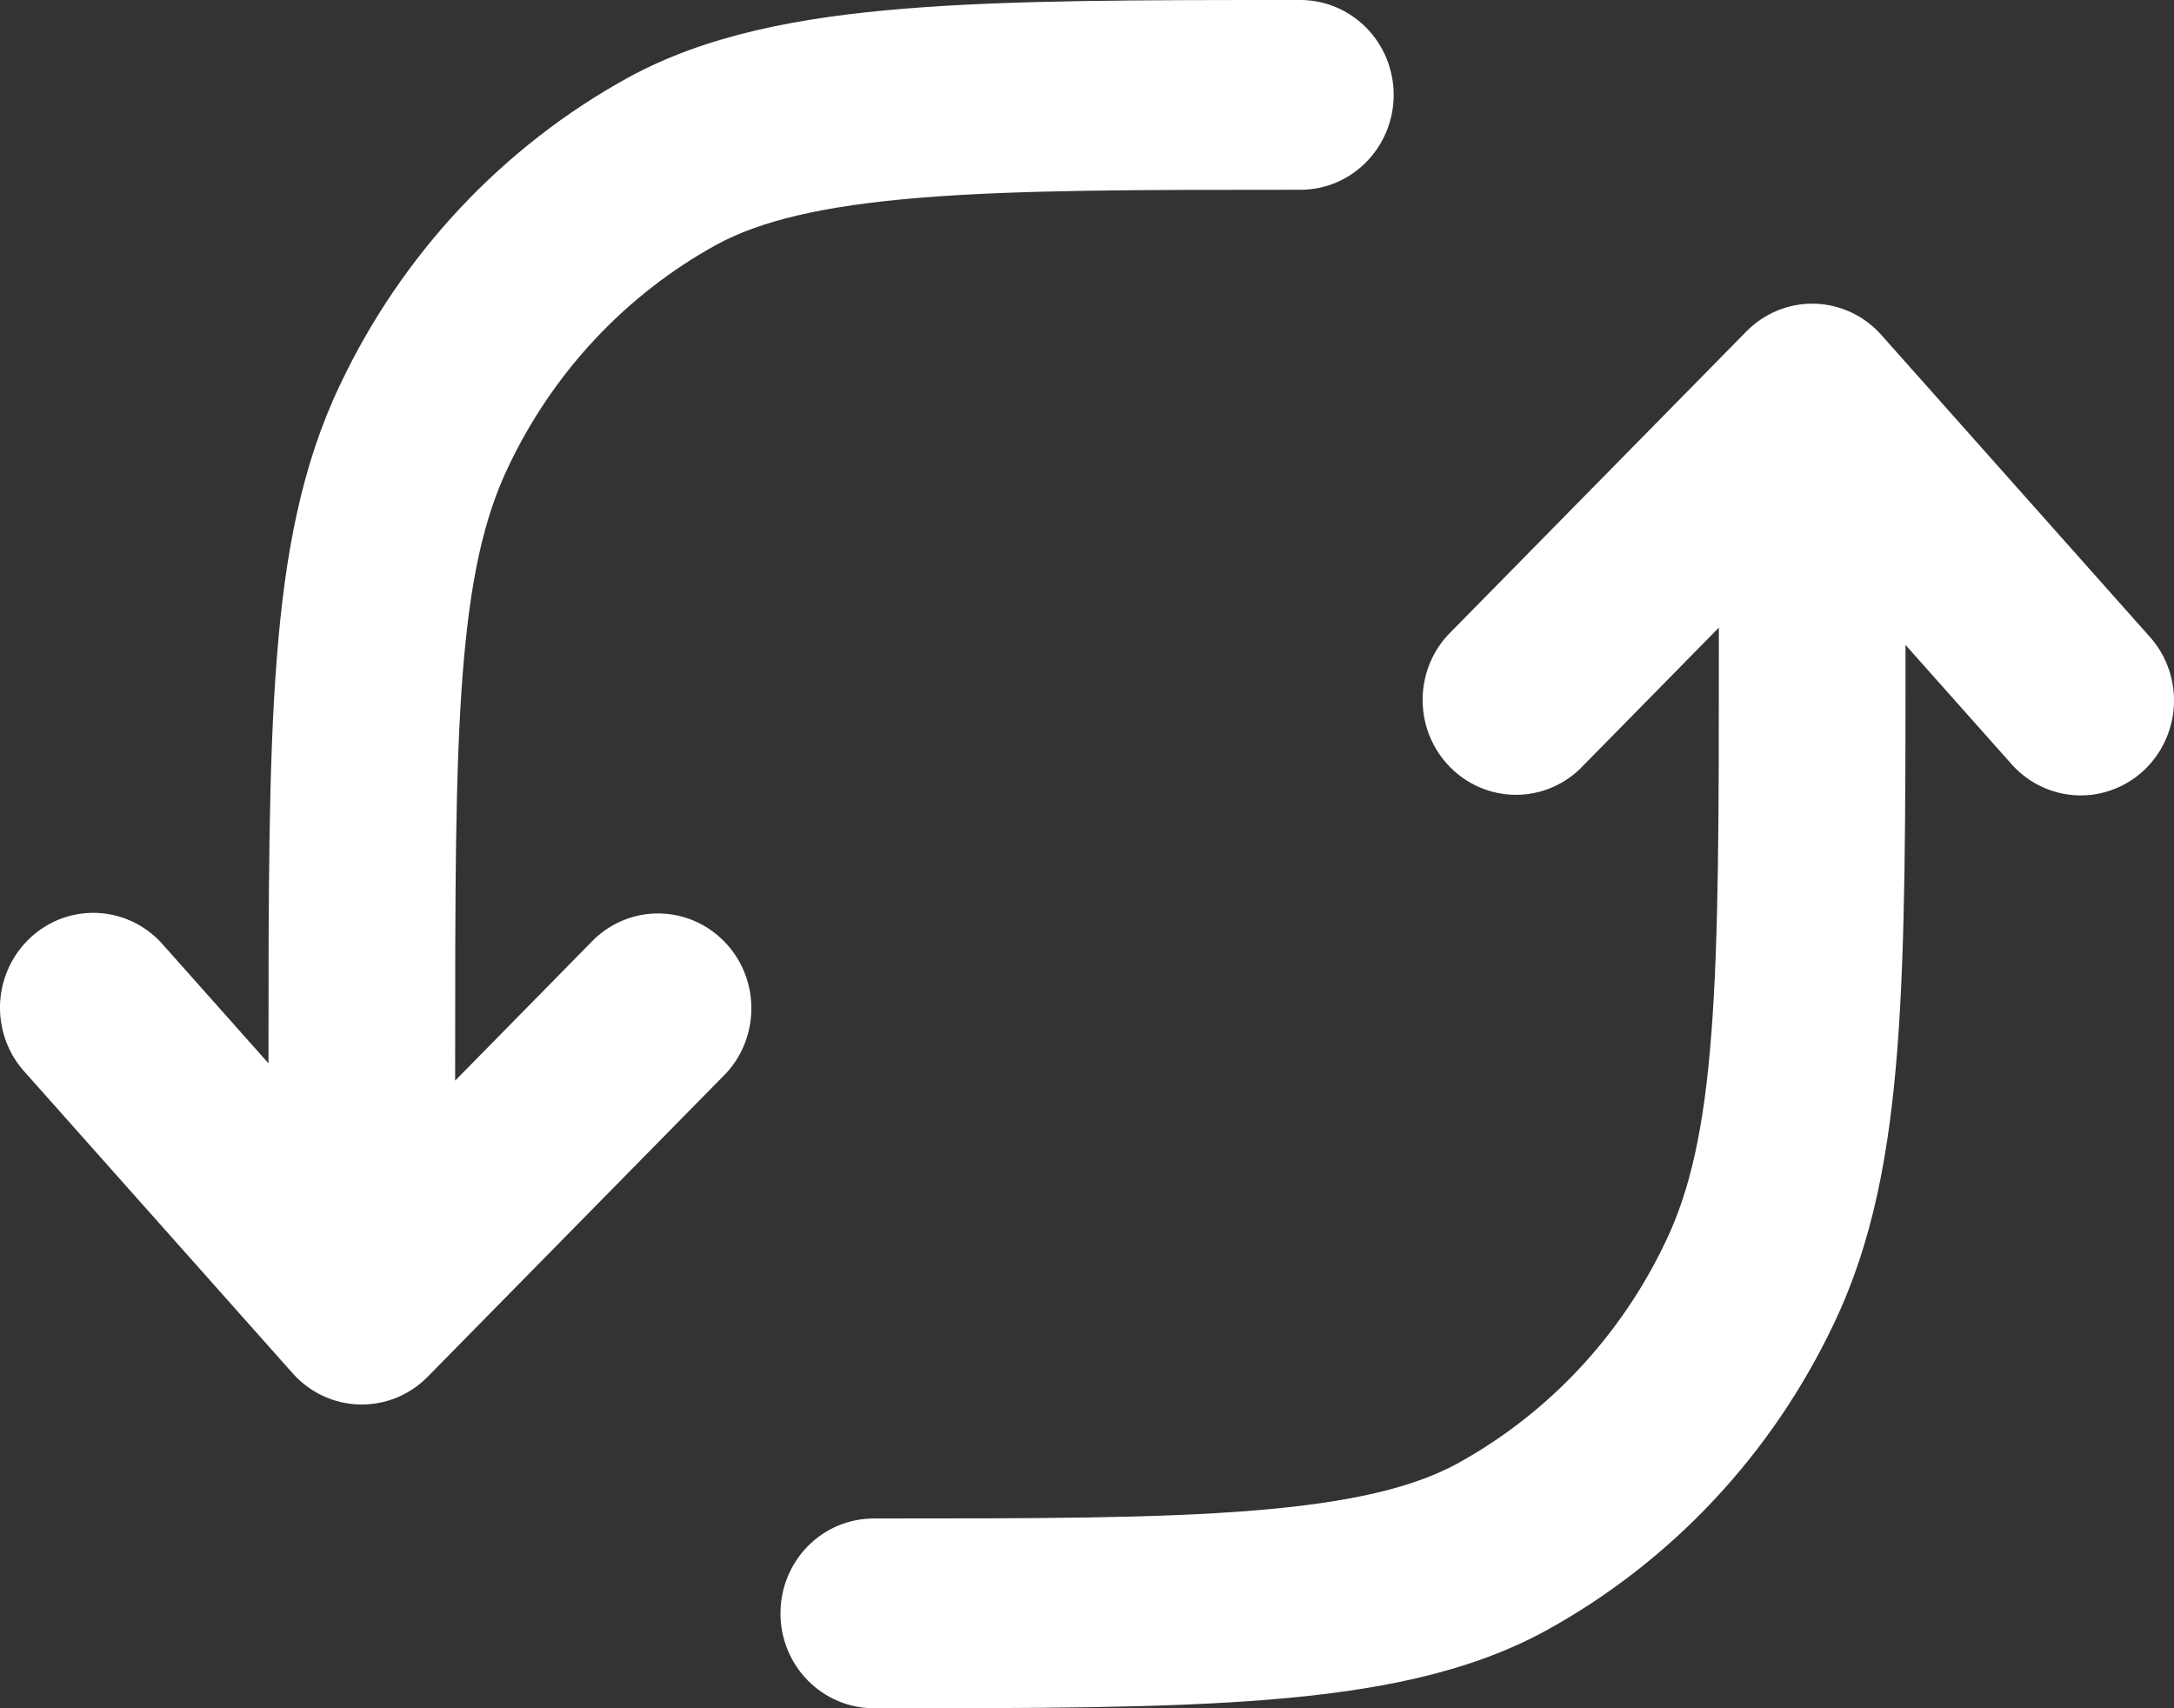 <svg width="28" height="22" viewBox="0 0 28 22" fill="none" xmlns="http://www.w3.org/2000/svg">
<rect x="0" y="0" width="28" height="22" fill="#333333" stroke="none"/>
<path d="M16.7 0H16.748C17.067 0 17.372 0.129 17.598 0.358C17.823 0.587 17.95 0.898 17.95 1.222C17.95 1.546 17.823 1.857 17.598 2.086C17.372 2.316 17.067 2.444 16.748 2.444C14.678 2.444 13.103 2.444 11.848 2.547C10.59 2.65 9.792 2.845 9.227 3.152C8.055 3.797 7.115 4.804 6.54 6.026C6.235 6.668 6.053 7.46 5.958 8.696C5.862 9.941 5.862 11.528 5.862 13.738V13.917L7.656 12.092C7.884 11.876 8.186 11.758 8.497 11.764C8.808 11.77 9.105 11.898 9.325 12.122C9.546 12.346 9.672 12.648 9.677 12.964C9.683 13.281 9.567 13.588 9.355 13.819L5.509 17.73C5.394 17.847 5.257 17.939 5.106 18.001C4.955 18.062 4.793 18.092 4.63 18.088C4.467 18.084 4.307 18.046 4.159 17.977C4.011 17.908 3.878 17.809 3.769 17.686L0.291 13.775C0.086 13.534 -0.017 13.22 0.002 12.902C0.022 12.584 0.163 12.286 0.396 12.072C0.628 11.858 0.933 11.745 1.247 11.757C1.56 11.769 1.856 11.905 2.072 12.136L3.458 13.694V13.686C3.458 11.539 3.458 9.856 3.563 8.505C3.668 7.13 3.886 5.992 4.378 4.959C5.175 3.273 6.475 1.886 8.094 0.997C9.095 0.451 10.289 0.222 11.657 0.111C13.019 -2.67437e-07 14.687 0 16.7 0ZM23.369 3.911C23.532 3.915 23.692 3.953 23.84 4.022C23.989 4.091 24.122 4.191 24.231 4.314L27.709 8.225C27.914 8.466 28.017 8.78 27.998 9.098C27.978 9.416 27.837 9.714 27.605 9.928C27.372 10.142 27.067 10.255 26.753 10.243C26.44 10.231 26.144 10.095 25.928 9.864L24.542 8.306V8.314C24.542 10.461 24.542 12.144 24.438 13.495C24.332 14.87 24.115 16.008 23.622 17.041C22.825 18.727 21.525 20.114 19.906 21.003C18.905 21.549 17.711 21.778 16.343 21.889C14.981 22 13.313 22 11.302 22H11.254C10.935 22 10.629 21.871 10.404 21.642C10.178 21.413 10.052 21.102 10.052 20.778C10.052 20.454 10.178 20.143 10.404 19.913C10.629 19.684 10.935 19.556 11.254 19.556C13.322 19.556 14.897 19.556 16.152 19.453C17.41 19.35 18.208 19.155 18.773 18.847C19.945 18.201 20.885 17.196 21.46 15.974C21.765 15.332 21.948 14.54 22.042 13.304C22.138 12.059 22.138 10.472 22.138 8.262V8.083L20.344 9.908C20.116 10.124 19.814 10.242 19.503 10.236C19.192 10.23 18.895 10.102 18.675 9.878C18.454 9.654 18.328 9.352 18.323 9.036C18.317 8.719 18.433 8.412 18.645 8.181L22.491 4.27C22.606 4.153 22.743 4.06 22.893 3.999C23.044 3.937 23.206 3.907 23.369 3.911Z" fill="white"/>
</svg>
